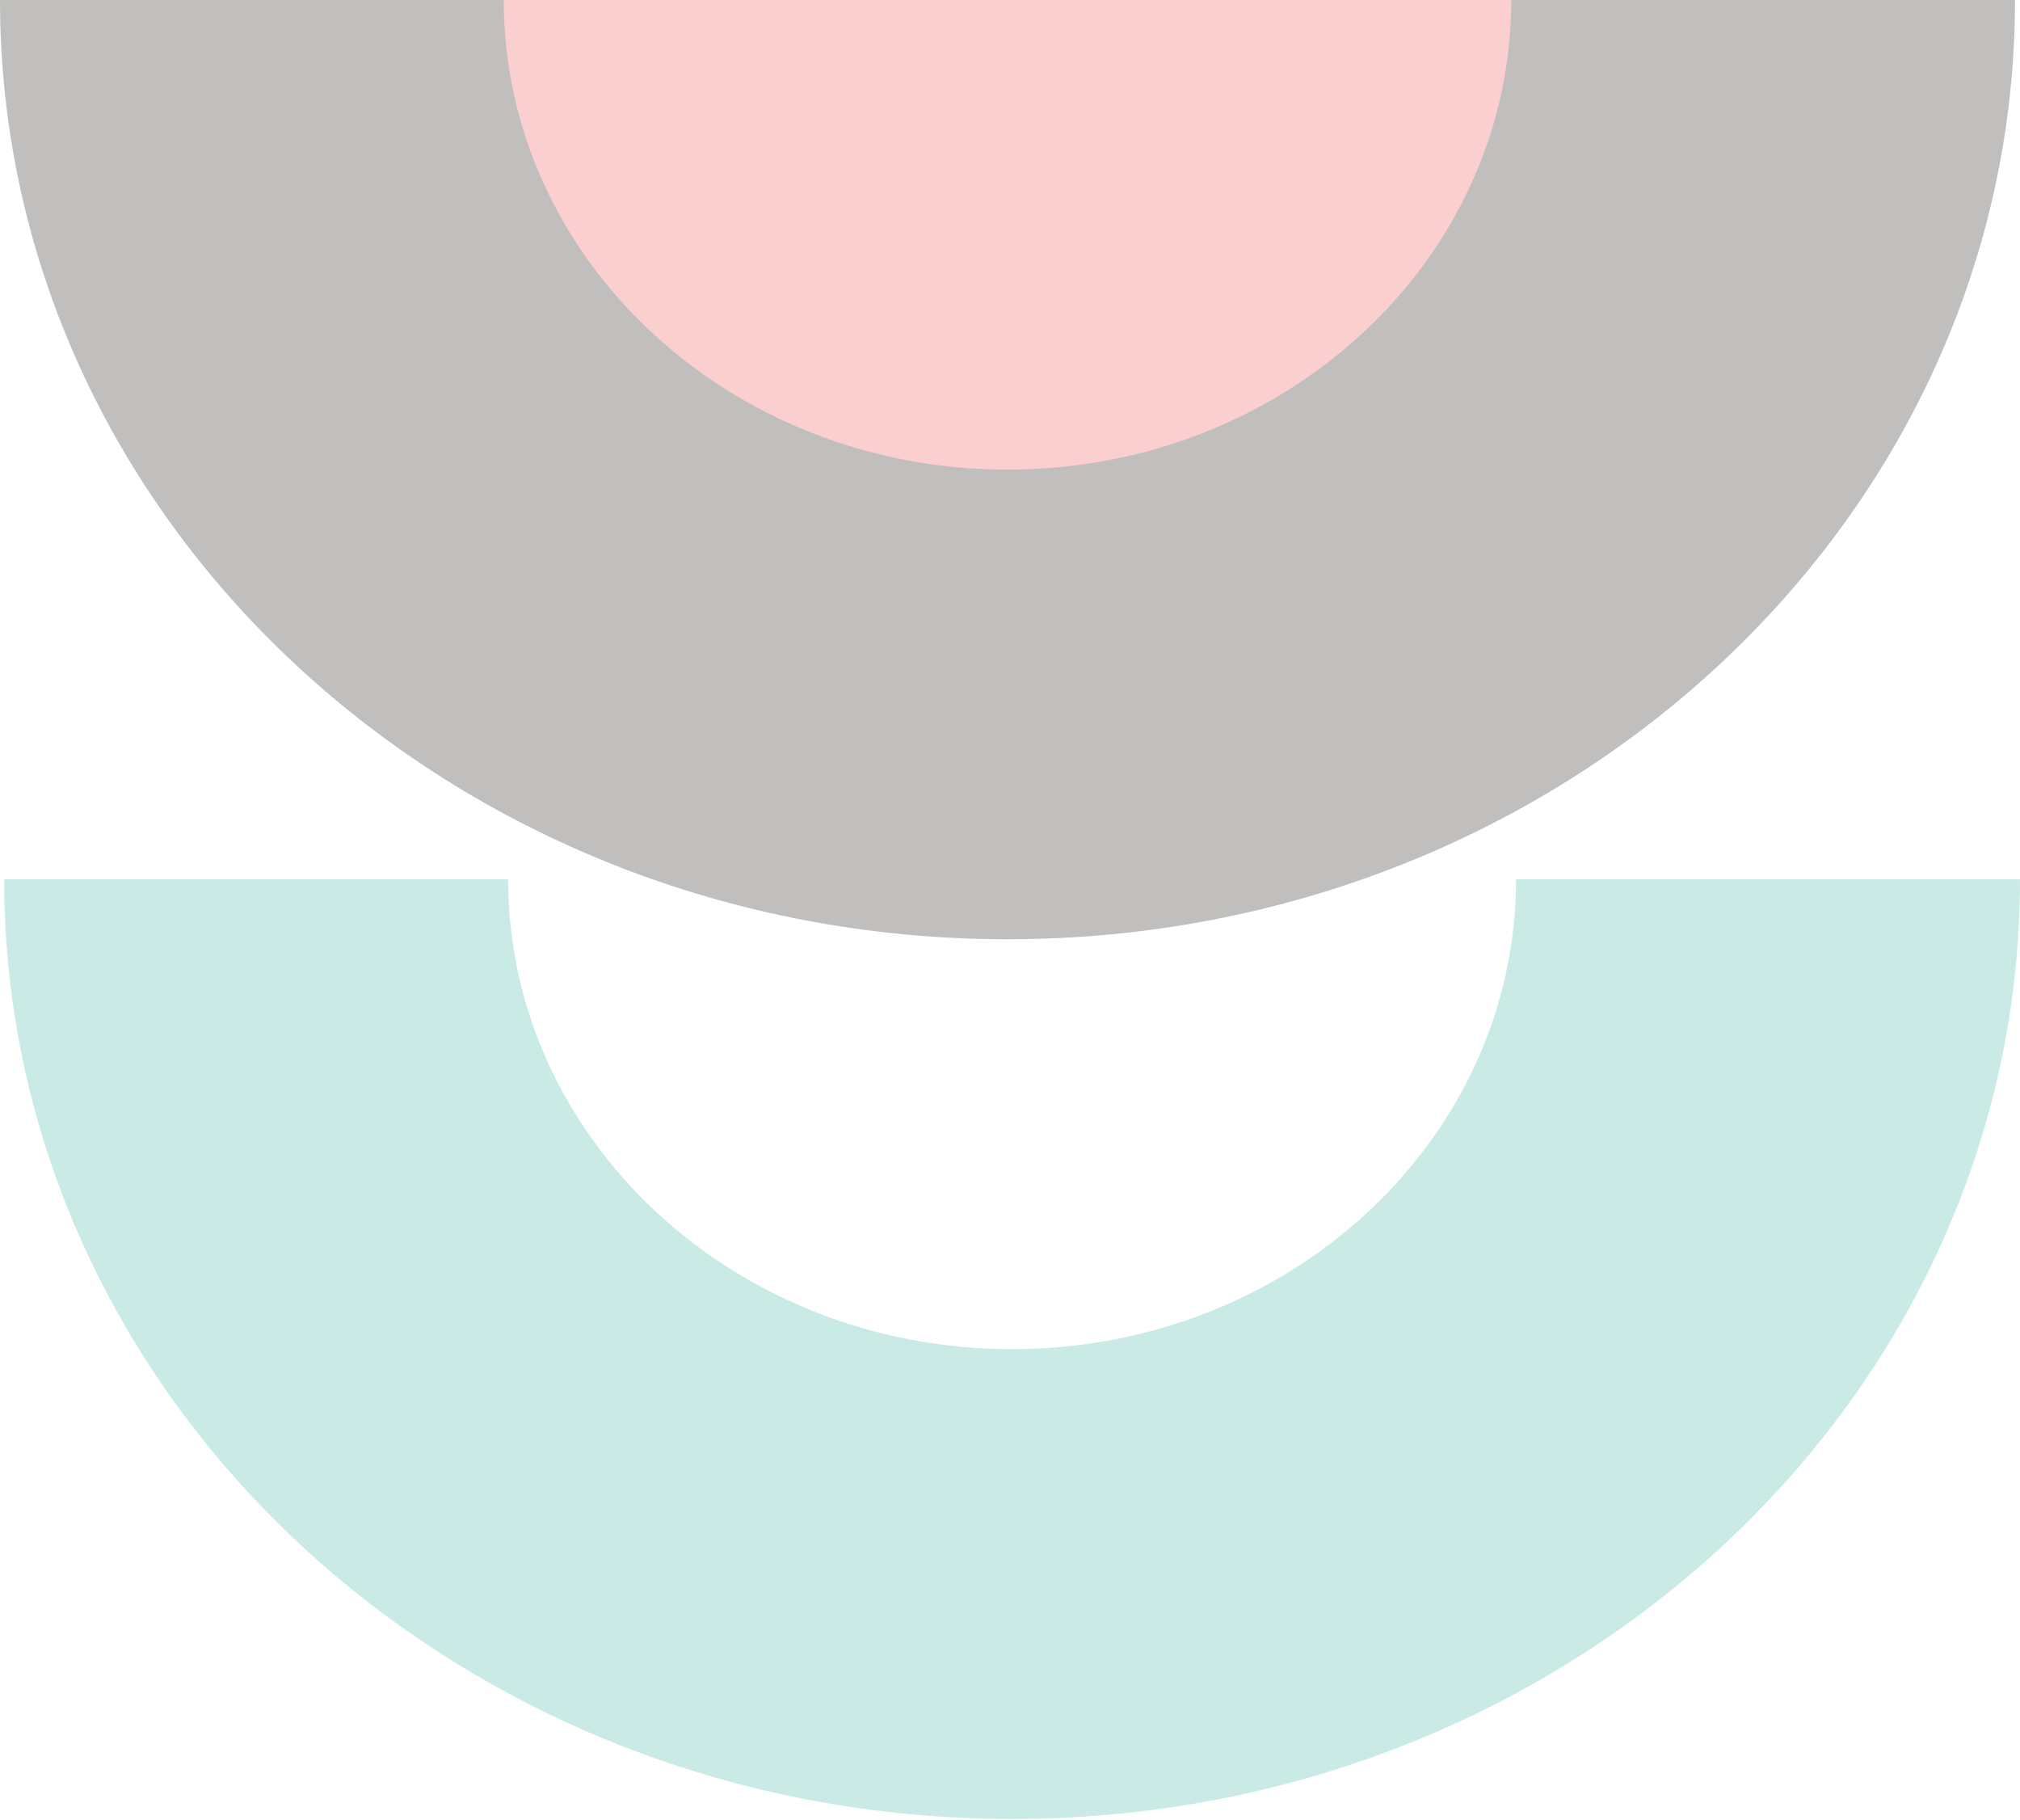 <svg width="484" height="436" viewBox="0 0 484 436" fill="none" xmlns="http://www.w3.org/2000/svg">
<path fill-rule="evenodd" clip-rule="evenodd" d="M421.245 3.05176e-05C421.245 93.198 340.186 168.75 240.194 168.75C140.203 168.75 59.144 93.198 59.144 3.05176e-05H421.245Z" fill="#FBCFCF"/>
<path fill-rule="evenodd" clip-rule="evenodd" d="M0 3.05176e-05C0 124.264 108.079 225 241.401 225C374.723 225 482.802 124.264 482.802 3.05176e-05L362.101 0C362.101 62.132 308.062 112.5 241.401 112.5C174.74 112.5 120.7 62.132 120.7 0L0 3.05176e-05Z" fill="#C0BFBE"/>
<path fill-rule="evenodd" clip-rule="evenodd" d="M484 210.648H363.25C363.25 272.805 309.189 323.194 242.5 323.194C175.812 323.194 121.75 272.805 121.75 210.648H1C1 334.963 109.123 435.74 242.5 435.74C375.877 435.74 484 334.963 484 210.648Z" fill="#CAEAE6"/>
</svg>
